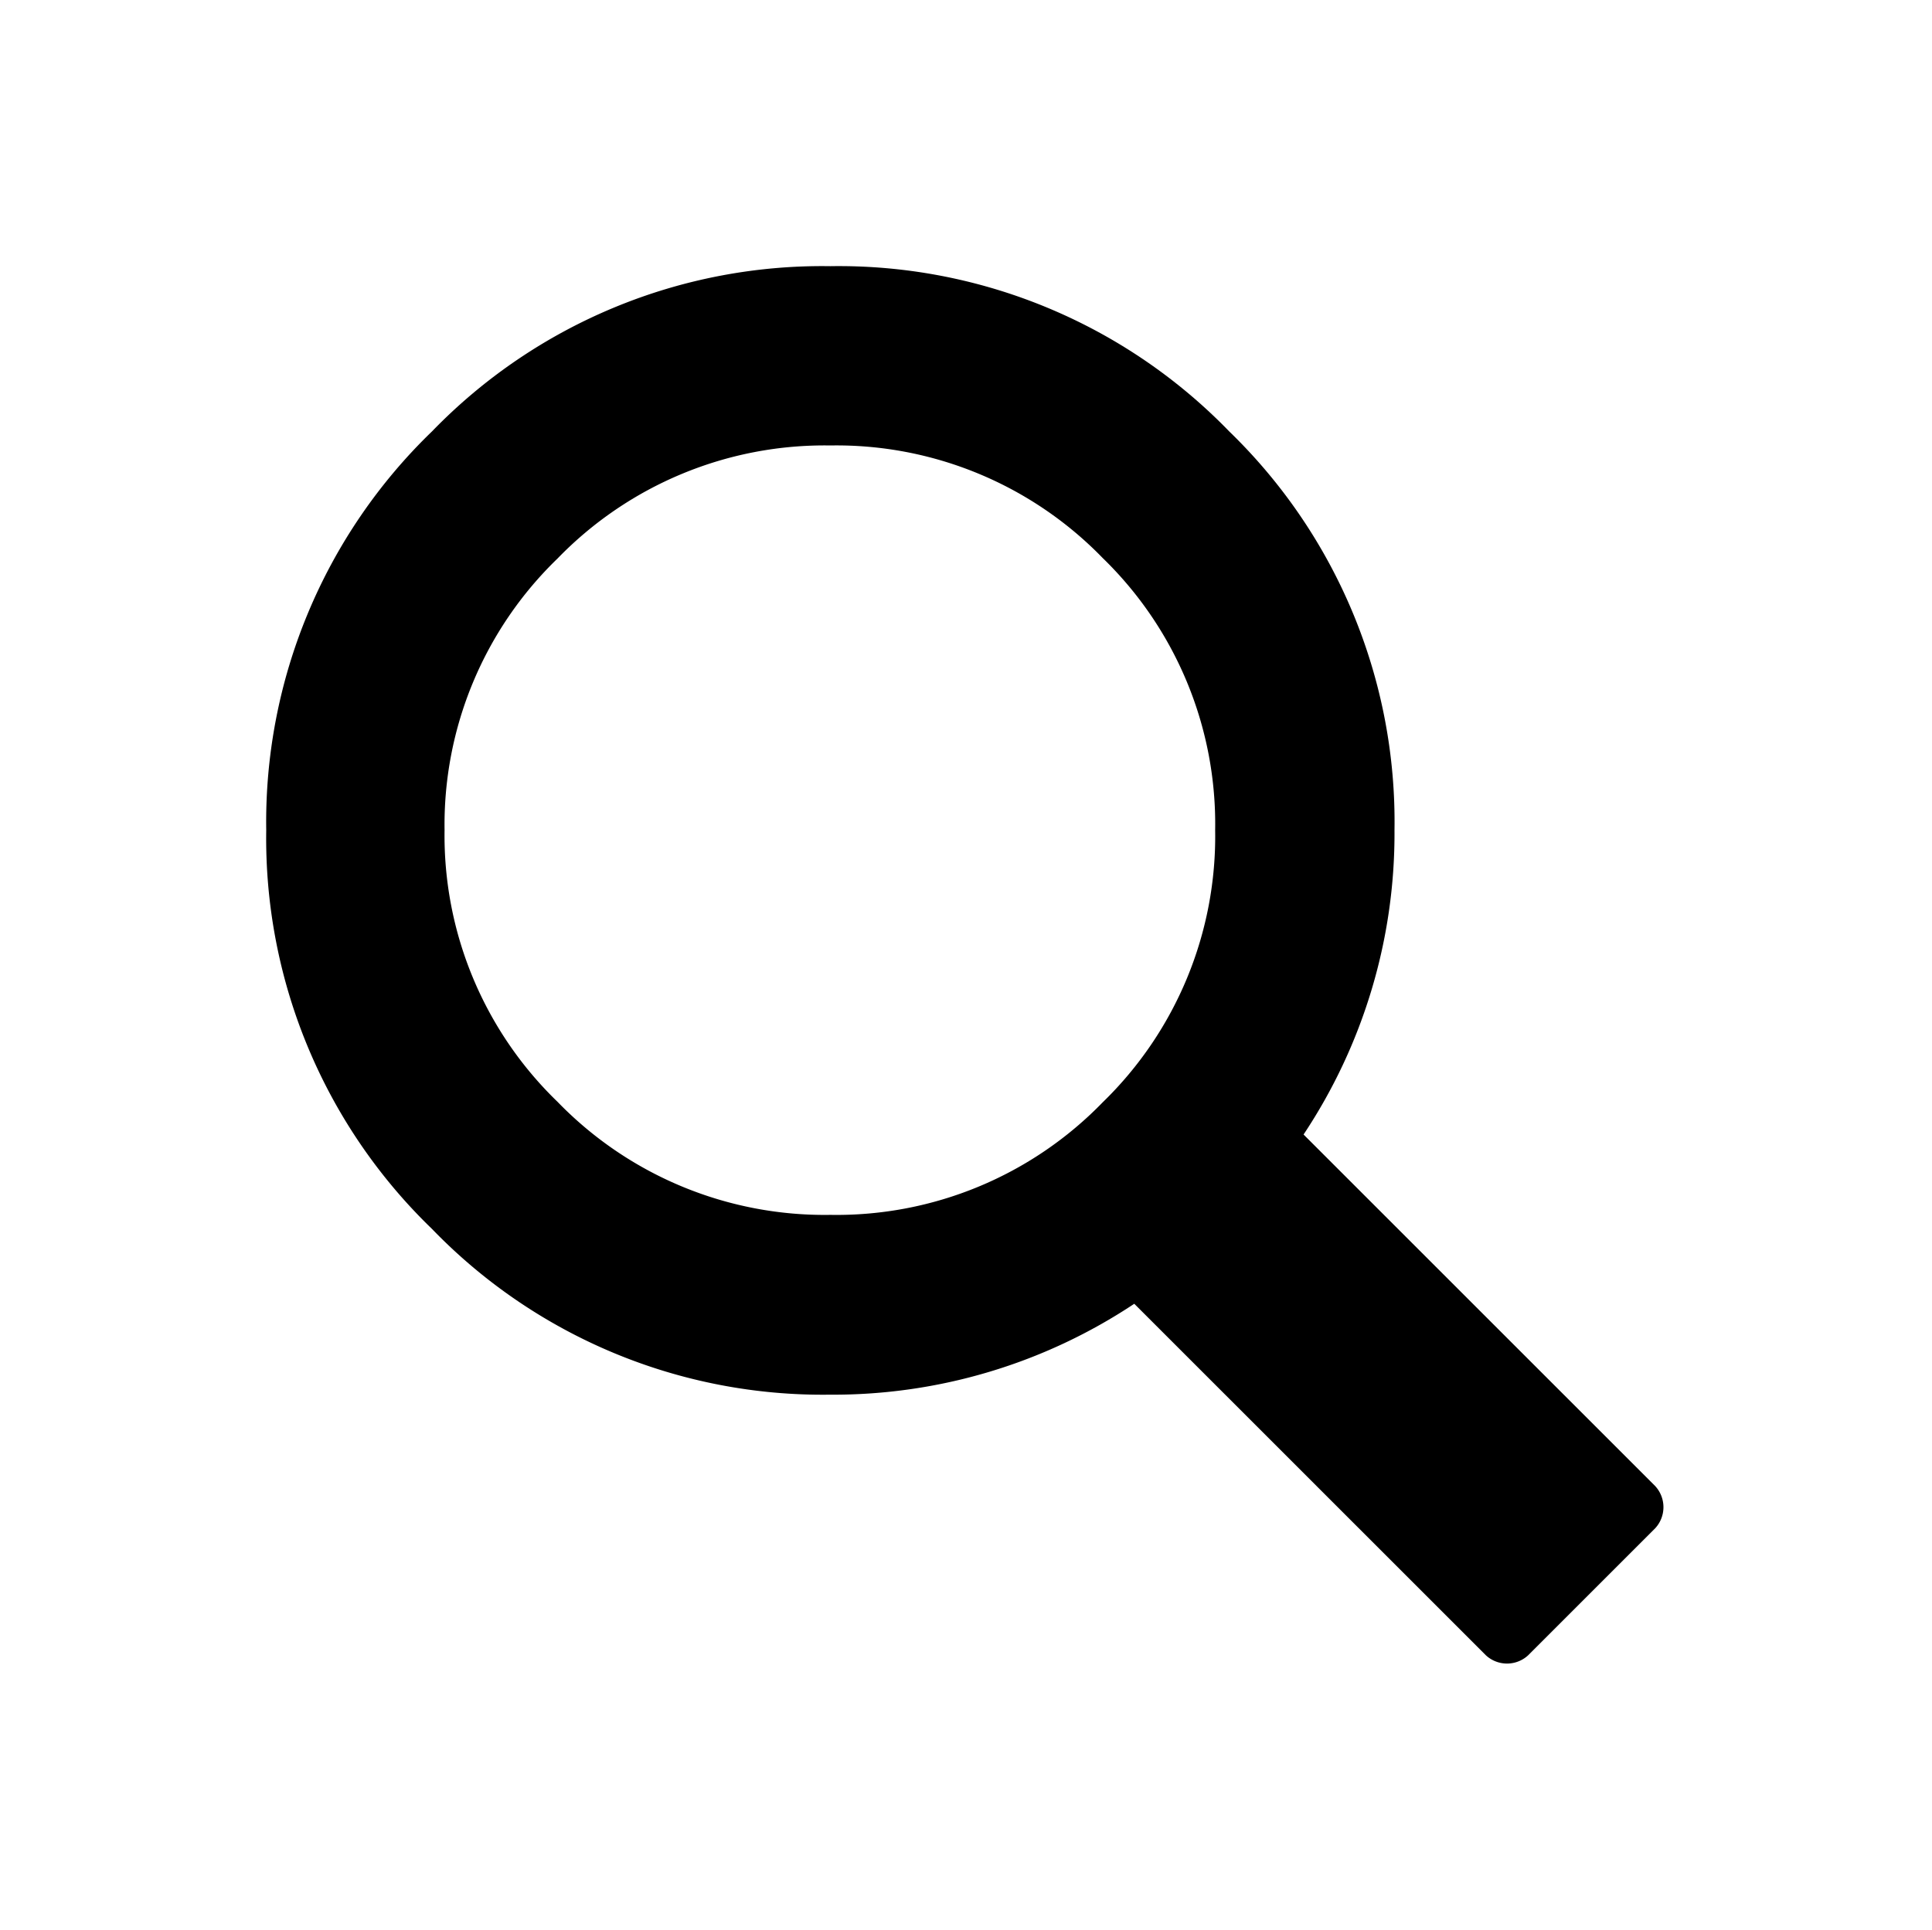 <?xml version="1.0" standalone="no"?><!DOCTYPE svg PUBLIC "-//W3C//DTD SVG 1.1//EN" "http://www.w3.org/Graphics/SVG/1.1/DTD/svg11.dtd"><svg t="1509756309293" class="icon" style="" viewBox="0 0 1025 1024" version="1.1" xmlns="http://www.w3.org/2000/svg" p-id="1696" xmlns:xlink="http://www.w3.org/1999/xlink" width="200.195" height="200"><defs><style type="text/css"></style></defs><path d="M691.592 602.046l186.559 186.559a16.524 16.524 0 0 1 0 22.387l-67.428 67.428a16.524 16.524 0 0 1-22.387 0l-186.559-186.559a288.366 288.366 0 0 1-161.506 48.239 288.1 288.1 0 0 1-211.078-87.949A288.1 288.1 0 0 1 141.245 440.54a288.1 288.1 0 0 1 87.949-211.611A288.1 288.1 0 0 1 440.538 141.247a288.366 288.366 0 0 1 211.611 87.683 288.366 288.366 0 0 1 87.683 211.611 288.366 288.366 0 0 1-48.239 161.506zM295.822 296.357a196.42 196.42 0 0 0-59.965 144.183 196.42 196.42 0 0 0 59.965 144.183 197.219 197.219 0 0 0 144.716 59.965 196.686 196.686 0 0 0 144.45-59.699 196.686 196.686 0 0 0 59.699-144.45 196.686 196.686 0 0 0-59.699-144.45 196.686 196.686 0 0 0-144.45-59.699A197.219 197.219 0 0 0 295.822 296.357z" p-id="1697"></path></svg>